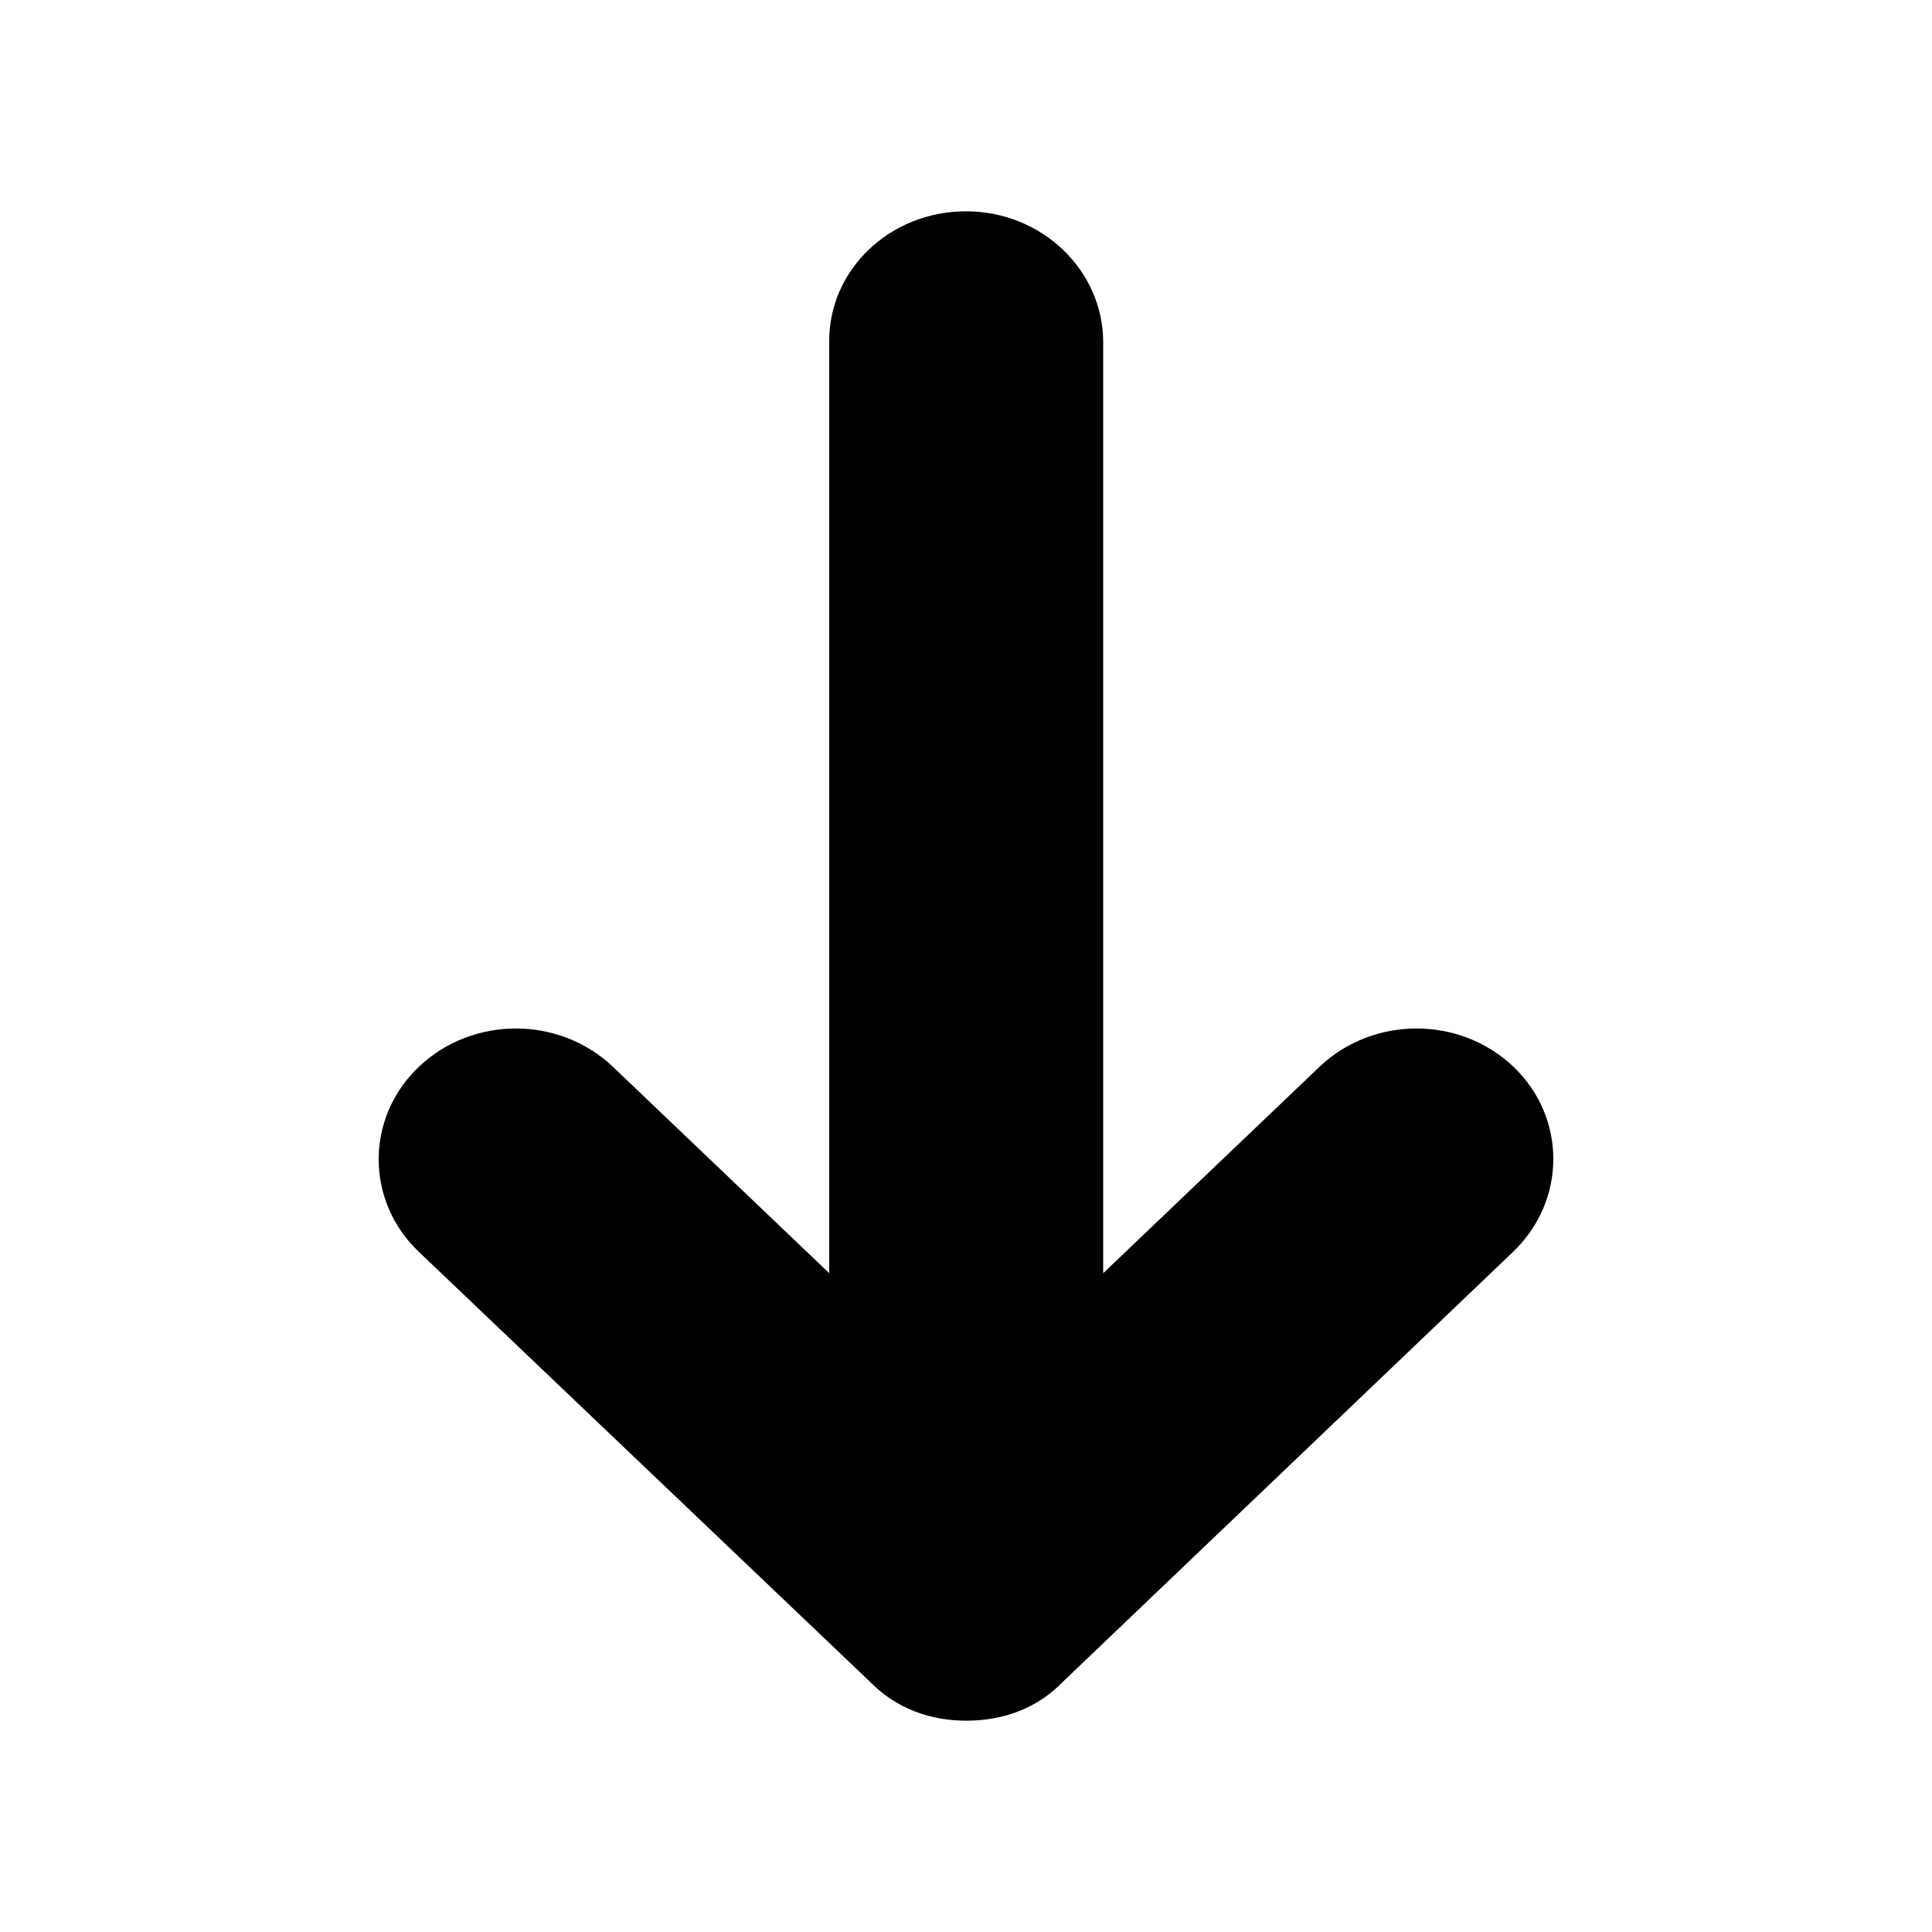 <svg xmlns="http://www.w3.org/2000/svg" width="512" height="512" viewBox="0 0 512 512">
  <path d="M400.947,331.788l-119.338,113.964c-6.623,6.873-15.62,10.247-25.492,10.247s-18.744-3.374-25.492-10.247l-119.588-113.964c-14.245-13.496-14.245-35.614,0-49.109,14.245-13.496,37.114-13.496,51.359,0l57.357,54.732V90.74c-.25-19.119,15.995-34.74,36.239-34.74,20.119,0,36.364,15.62,36.364,34.74v246.673l57.357-54.732c14.245-13.496,37.114-13.496,51.359,0,14.121,13.496,14.121,35.489-.125,49.109"/>
</svg>